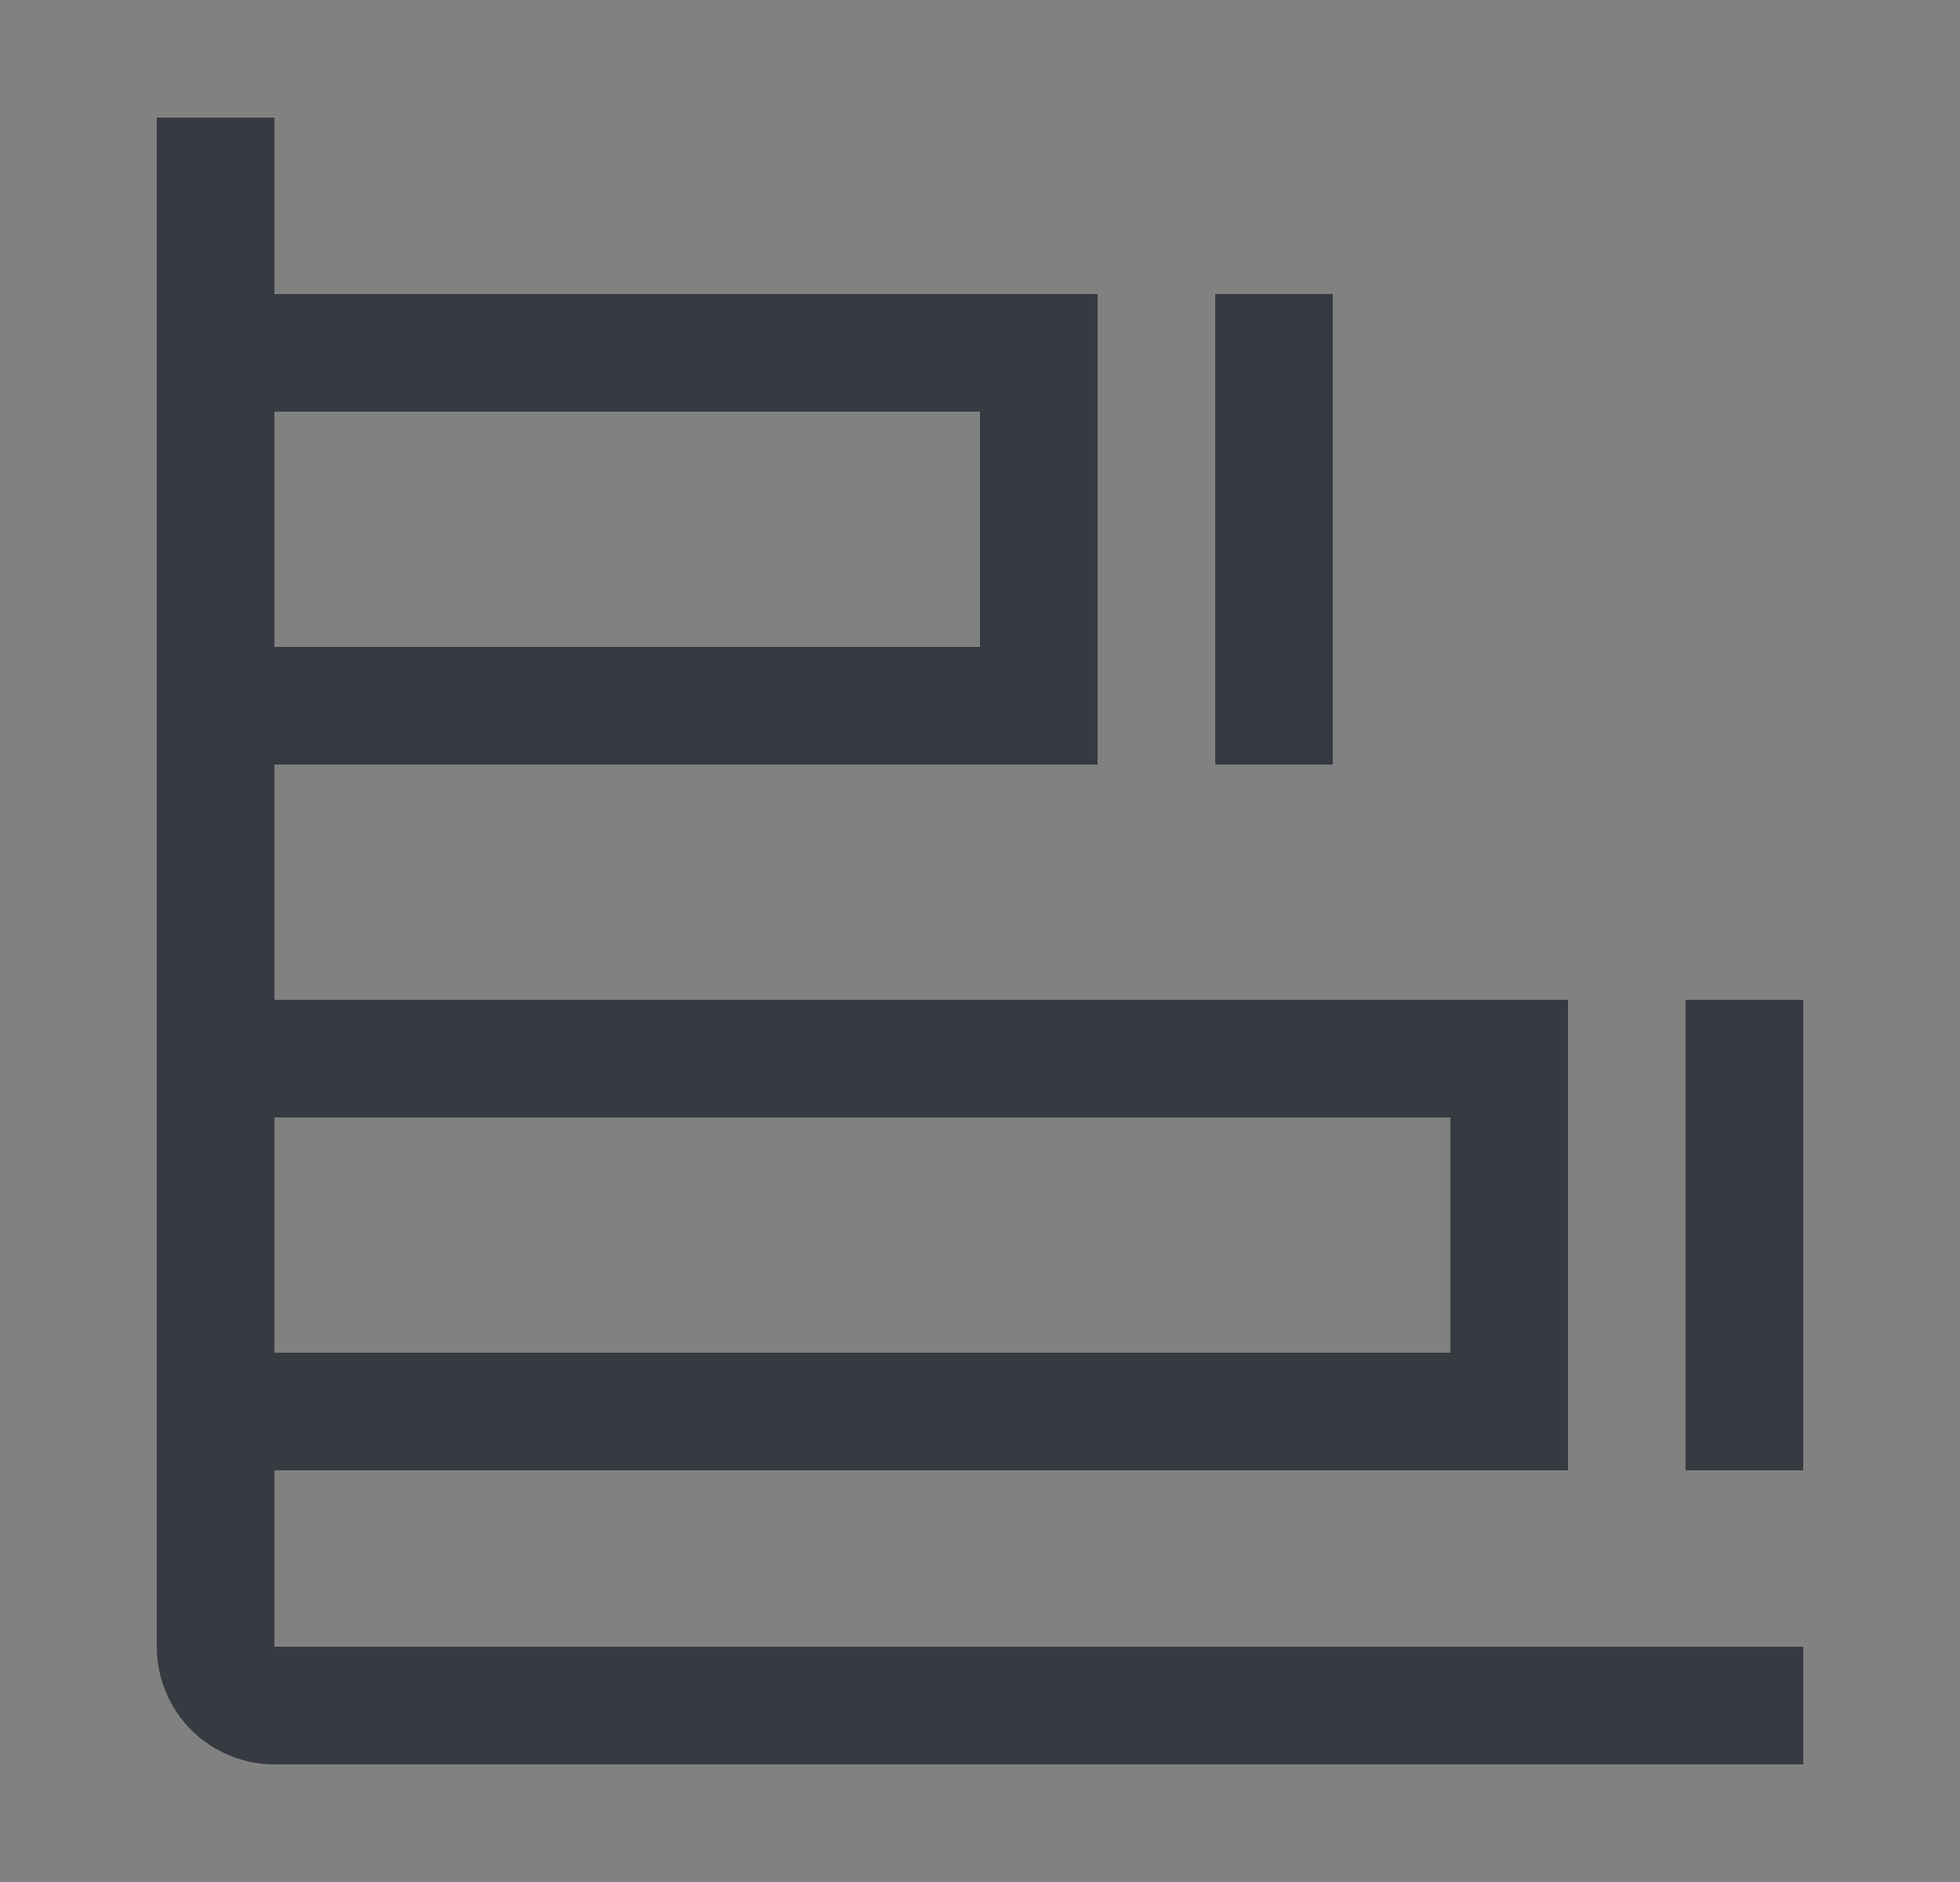 <svg width="25" height="24" viewBox="0 0 25 24" fill="none" xmlns="http://www.w3.org/2000/svg">
<rect x="0" y="0" width="25" height="24" fill="#808080" stroke="none"/>
<rect width="24" height="24" transform="translate(0.5)" fill="white" fill-opacity="0.01" style="mix-blend-mode:multiply"/>
<path d="M23 12.75H21.5V18.75H23V12.75Z" fill="#363A41"/>
<path d="M17 3.75H15.5V9.75H17V3.75Z" fill="#363A41"/>
<path d="M3.5 1.5H2V21C2 21.398 2.158 21.779 2.439 22.061C2.721 22.342 3.102 22.5 3.5 22.5H23V21H3.5V18.75H20V12.75H3.5V9.75H14V3.75H3.5V1.5ZM18.5 14.25V17.25H3.5V14.25H18.5ZM12.5 5.25V8.25H3.5V5.25H12.5Z" fill="#363A41"/>
</svg>
